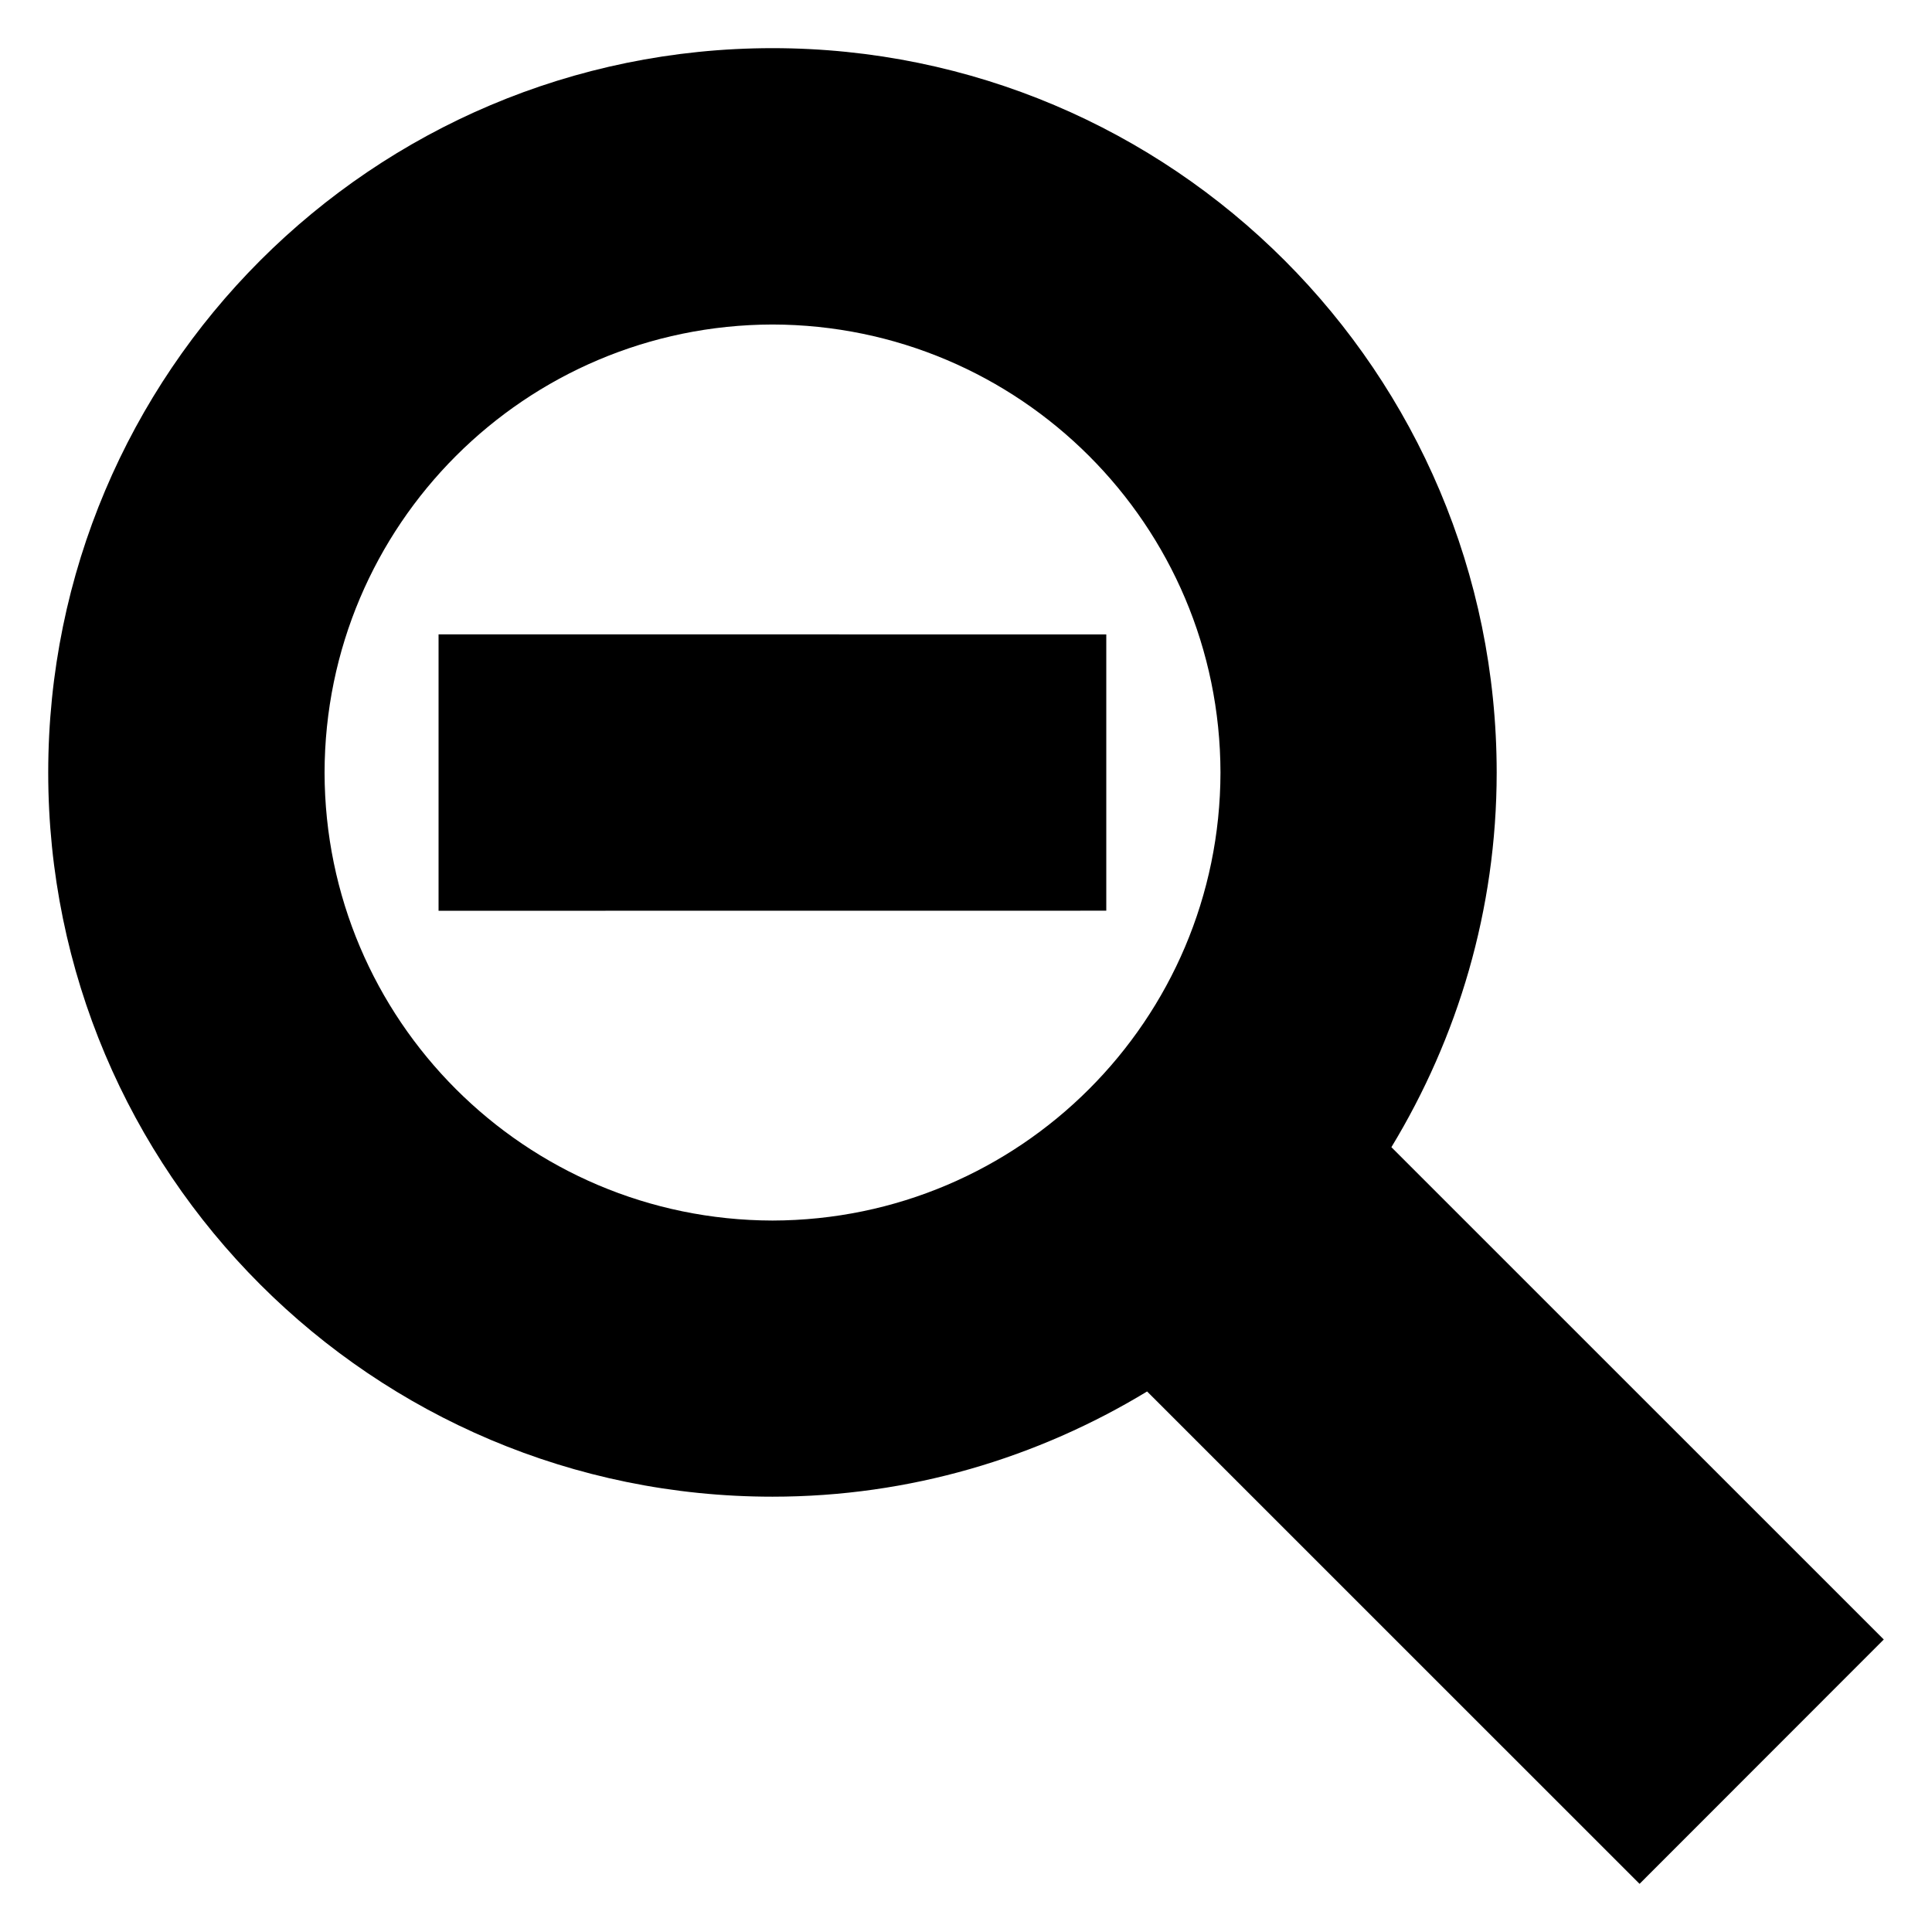<?xml version="1.0" encoding="UTF-8" standalone="no"?>
<!-- Created with Inkscape (http://www.inkscape.org/) -->

<svg
   xmlns:dc="http://purl.org/dc/elements/1.1/"
   xmlns:cc="http://creativecommons.org/ns#"
   xmlns:rdf="http://www.w3.org/1999/02/22-rdf-syntax-ns#"
   xmlns:svg="http://www.w3.org/2000/svg"
   xmlns="http://www.w3.org/2000/svg"
   xmlns:sodipodi="http://sodipodi.sourceforge.net/DTD/sodipodi-0.dtd"
   xmlns:inkscape="http://www.inkscape.org/namespaces/inkscape"
   version="1.0"
   width="162.5"
   height="162.5"
   id="svg101"
   sodipodi:version="0.32"
   inkscape:version="0.47 r22583"
   sodipodi:docname="minus.svg"
   inkscape:output_extension="org.inkscape.output.svg.inkscape">
  <sodipodi:namedview
     inkscape:window-height="845"
     inkscape:window-width="712"
     inkscape:pageshadow="2"
     inkscape:pageopacity="0.0"
     guidetolerance="10.0"
     gridtolerance="10.0"
     objecttolerance="10.0"
     borderopacity="1.0"
     bordercolor="#666666"
     pagecolor="#ffffff"
     id="base"
     showgrid="false"
     inkscape:zoom="2.8553846"
     inkscape:cx="95.006466"
     inkscape:cy="64.434997"
     inkscape:window-x="0"
     inkscape:window-y="0"
     inkscape:current-layer="svg101"
     inkscape:window-maximized="0" />
  <defs
     id="defs7">
    <inkscape:perspective
       sodipodi:type="inkscape:persp3d"
       inkscape:vp_x="0 : 81.25 : 1"
       inkscape:vp_y="0 : 1000 : 0"
       inkscape:vp_z="162.5 : 81.25 : 1"
       inkscape:persp3d-origin="81.25 : 54.166667 : 1"
       id="perspective11" />
    <inkscape:perspective
       id="perspective2837"
       inkscape:persp3d-origin="0.5 : 0.33333333 : 1"
       inkscape:vp_z="1 : 0.5 : 1"
       inkscape:vp_y="0 : 1000 : 0"
       inkscape:vp_x="0 : 0.5 : 1"
       sodipodi:type="inkscape:persp3d" />
  </defs>
  <path
     style="fill:#000000;stroke:none"
     d="m 117.03,96.489 c 5.578,-9.199 8.85,-19.96 8.856,-31.501 C 125.88,31.326 98.621,4.062 64.977,4.05 31.326,4.062 4.056,31.326 4.056,64.983 c 0,33.639 27.27,60.903 60.921,60.903 11.546,0 22.308,-3.272 31.506,-8.85 l 41.42,41.414 20.541,-20.553 -41.414,-41.408 z M 64.977,102.66 C 44.162,102.614 27.334,85.785 27.299,64.983 27.334,44.168 44.168,27.34 64.977,27.294 85.774,27.34 102.619,44.168 102.654,64.983 102.614,85.785 85.774,102.614 64.977,102.66 z M 36.887,53.355 v 23.249 l 56.162,-0.006 V 53.361 l -56.162,-0.006 z"
     id="path10" />
</svg>

